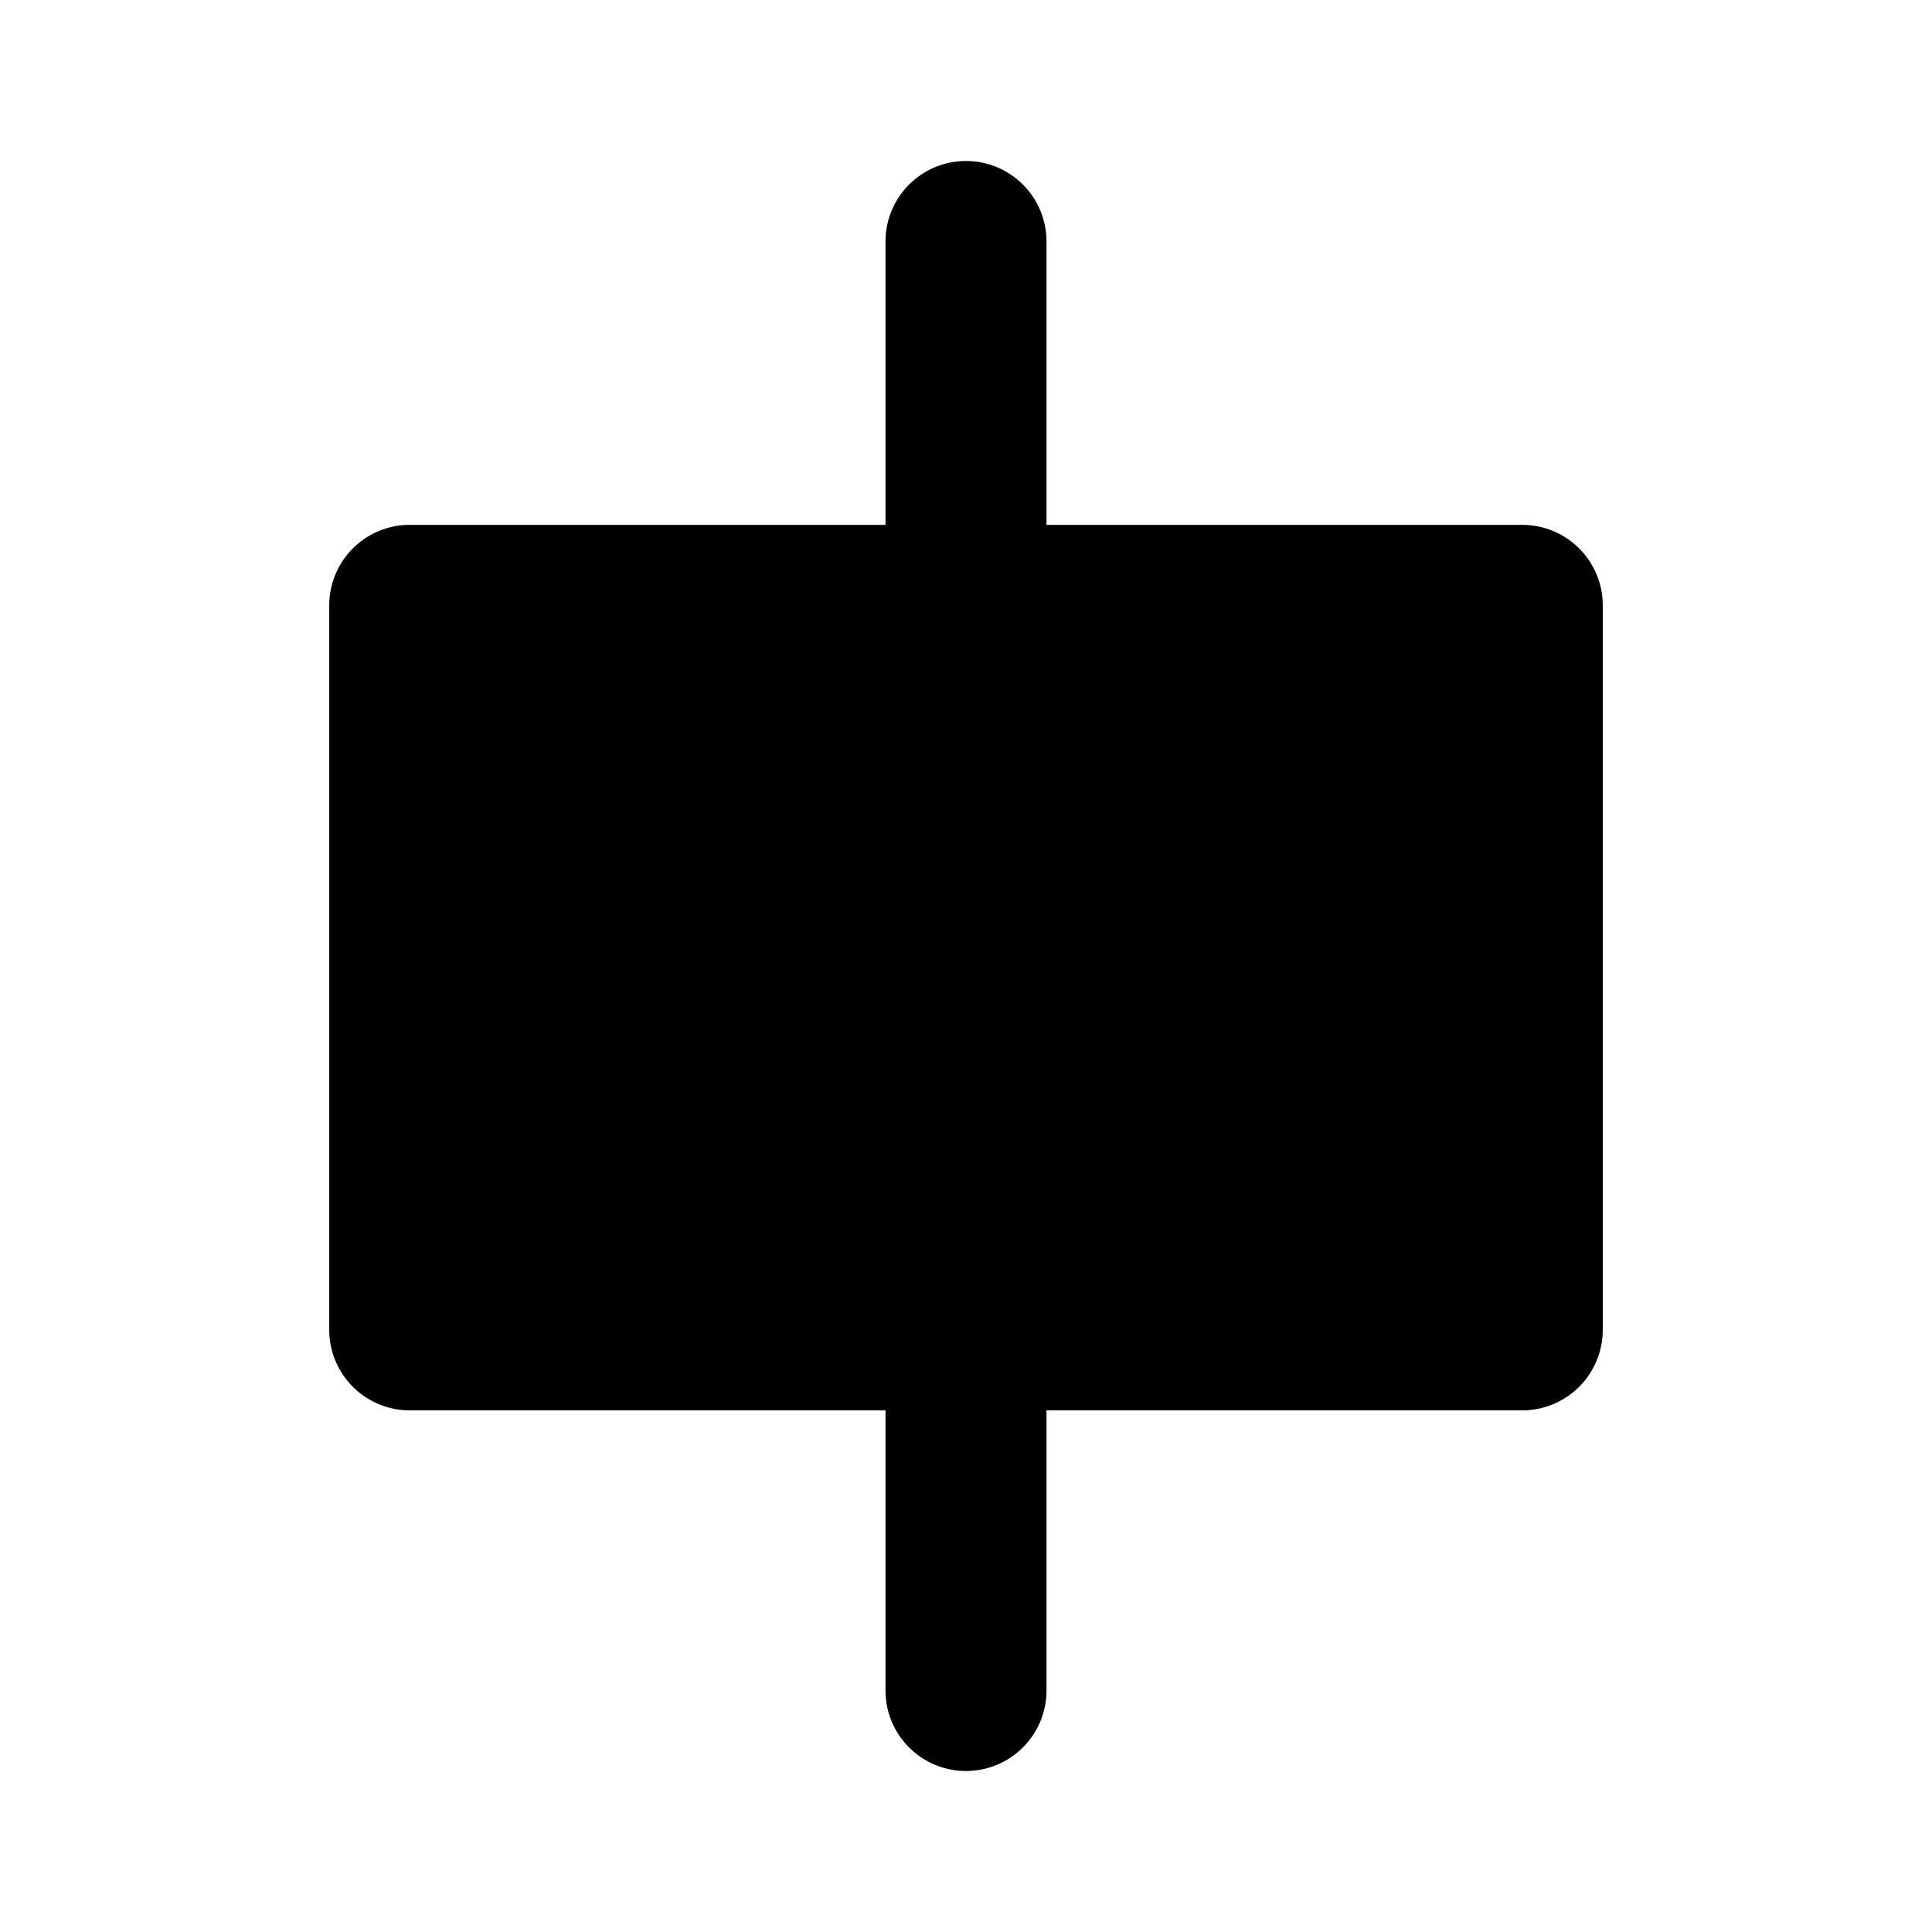 <svg id="Layer_1" data-name="Layer 1" xmlns="http://www.w3.org/2000/svg" viewBox="0 0 24 24"><path d="M18.91,6.52H13V3a1,1,0,1,0-2,0V6.52H5.09a1,1,0,0,0-1,1v9a1,1,0,0,0,1,1H11V21a1,1,0,1,0,2,0V17.52h5.91a1,1,0,0,0,1-1v-9A1,1,0,0,0,18.91,6.52Z"/></svg>
